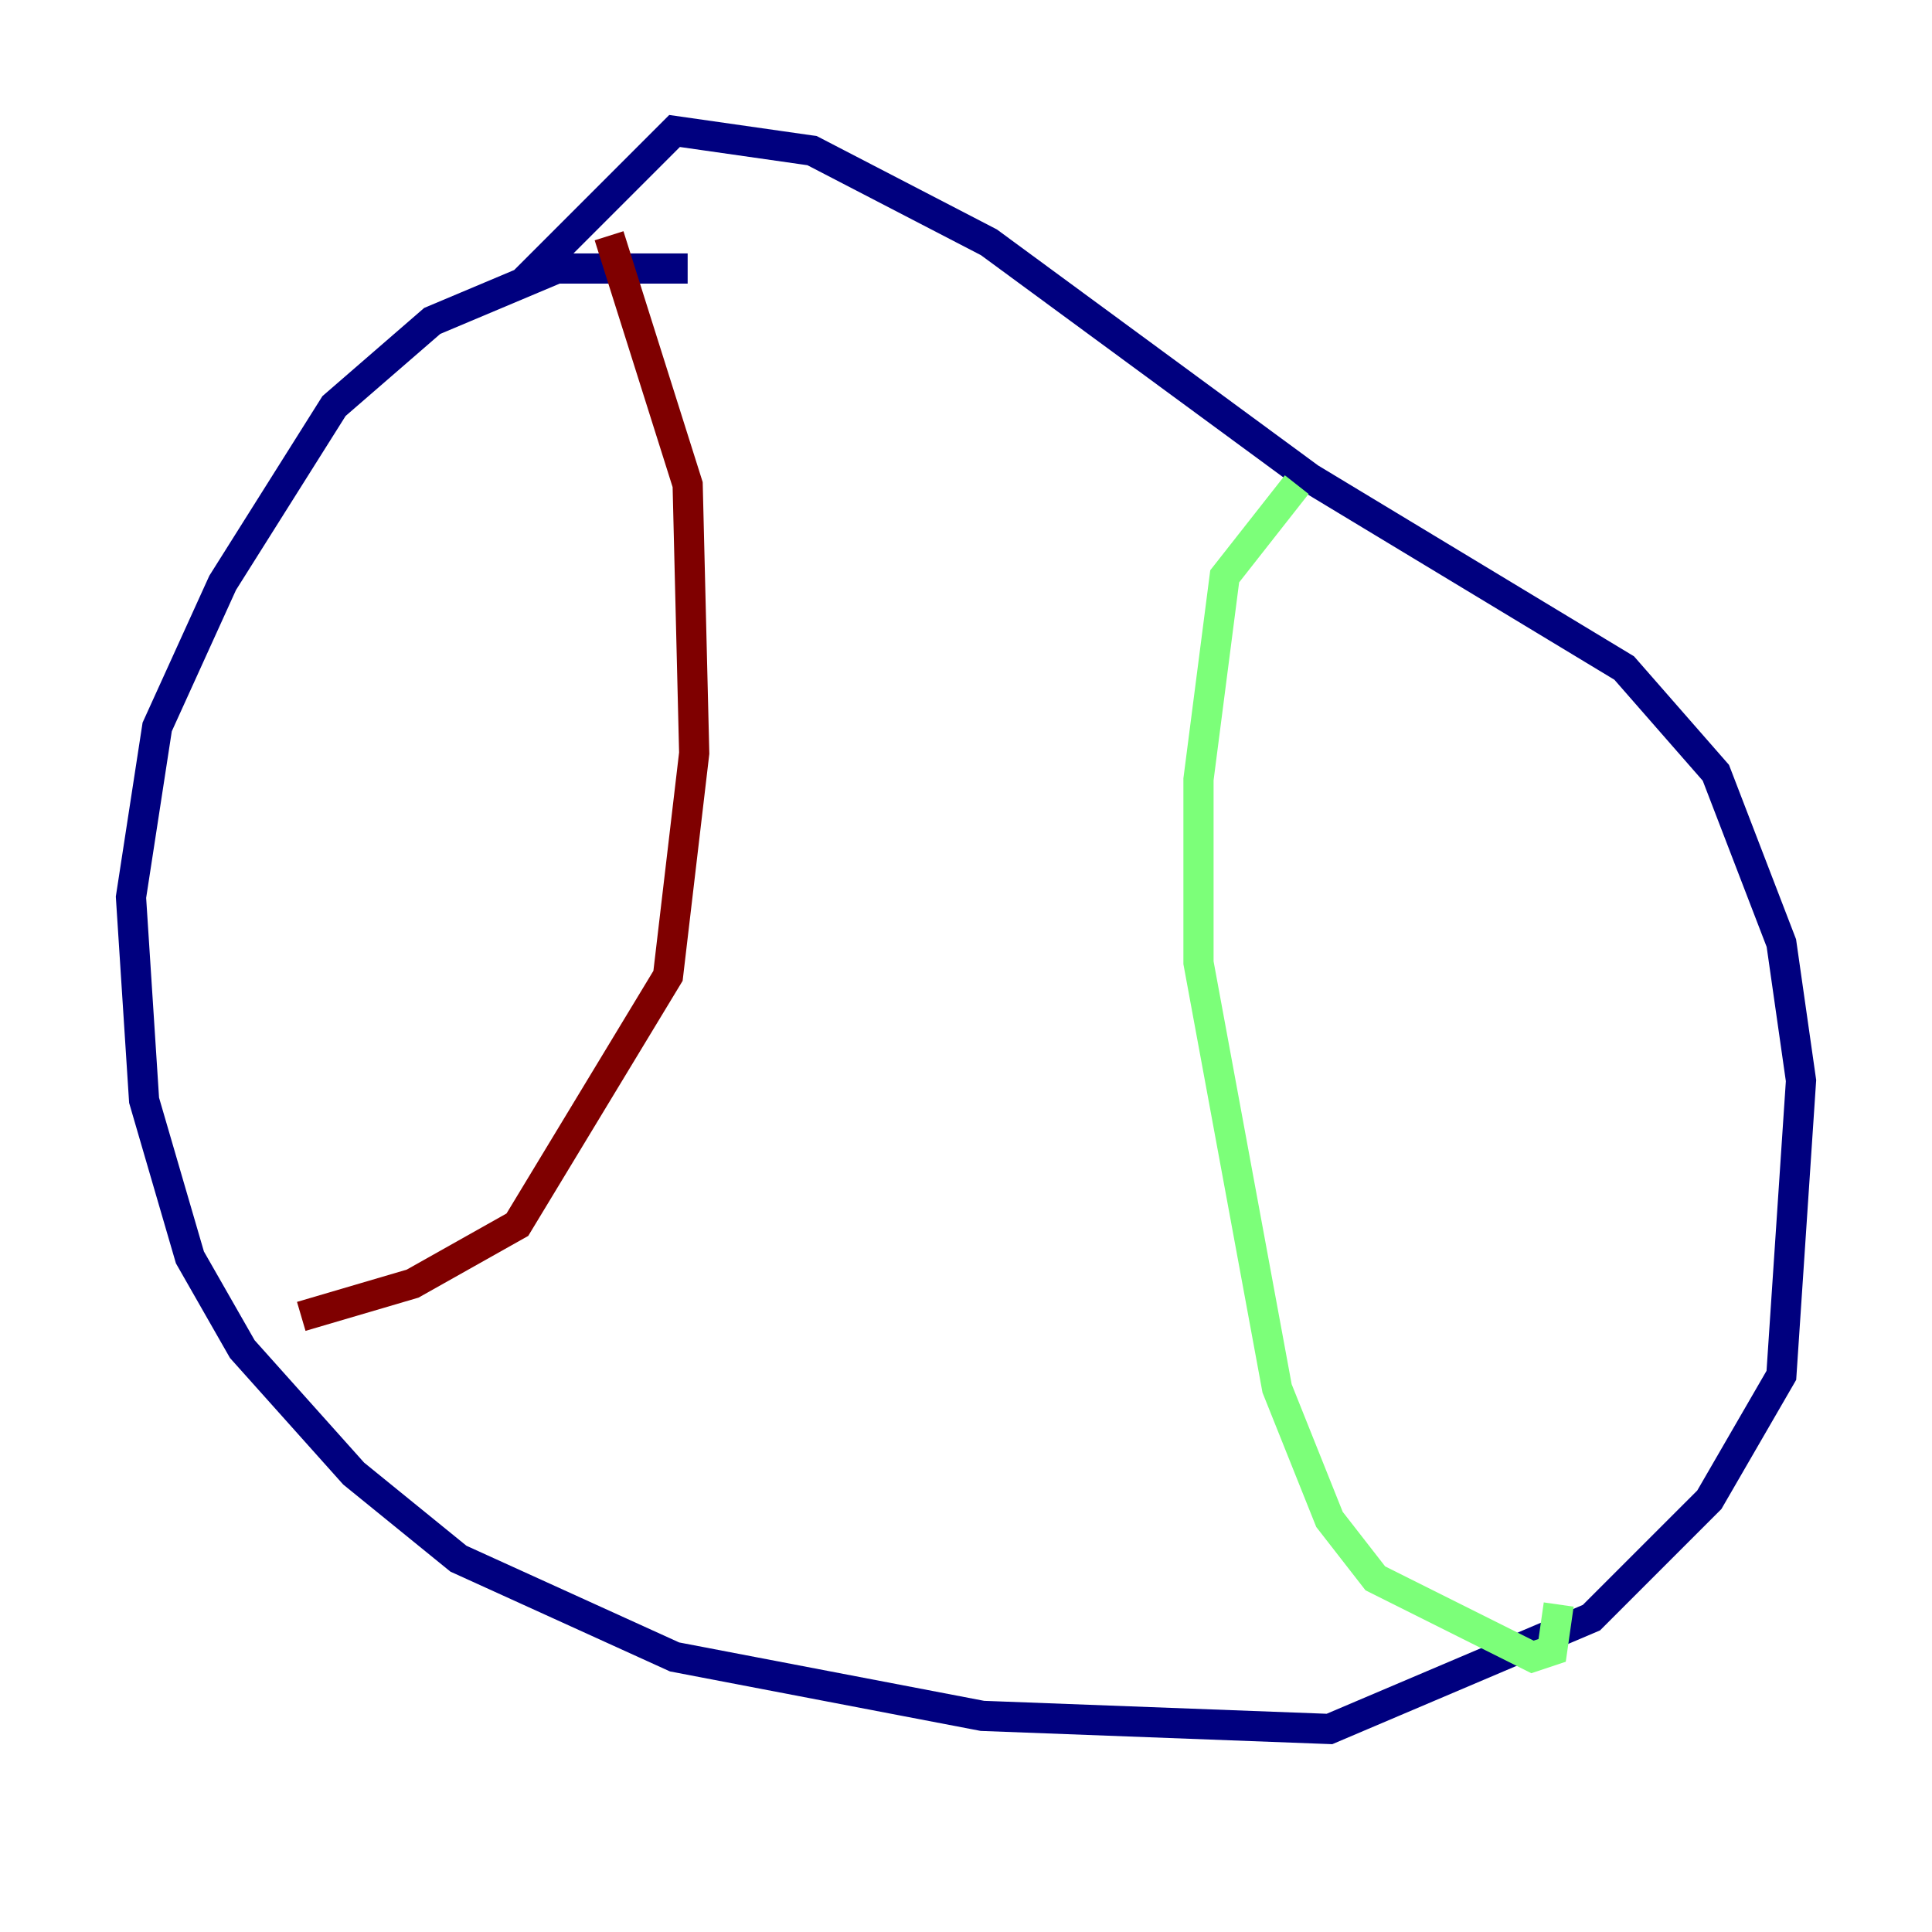 <?xml version="1.0" encoding="utf-8" ?>
<svg baseProfile="tiny" height="128" version="1.2" viewBox="0,0,128,128" width="128" xmlns="http://www.w3.org/2000/svg" xmlns:ev="http://www.w3.org/2001/xml-events" xmlns:xlink="http://www.w3.org/1999/xlink"><defs /><polyline fill="none" points="45.559,17.79 36.881,17.79 28.637,21.261 22.129,26.902 14.752,38.617 10.414,48.163 8.678,59.444 9.546,72.895 12.583,83.308 16.054,89.383 23.43,97.627 30.373,103.268 44.691,109.776 65.085,113.681 88.081,114.549 105.437,107.173 113.248,99.363 118.02,91.119 119.322,71.593 118.02,62.481 113.681,51.2 107.607,44.258 86.78,31.675 65.519,16.054 53.803,9.98 44.691,8.678 34.712,18.658" stroke="#00007f" stroke-width="2" /><polyline fill="none" points="85.912,32.108 81.139,38.183 79.403,51.634 79.403,63.783 84.61,91.986 88.081,100.664 91.119,104.57 101.532,109.776 102.834,109.342 103.268,106.305" stroke="#7cff79" stroke-width="2" /><polyline fill="none" points="40.352,15.62 45.559,32.108 45.993,49.898 44.258,64.651 34.278,81.139 27.336,85.044 19.959,87.214" stroke="#7f0000" stroke-width="2" /></svg>